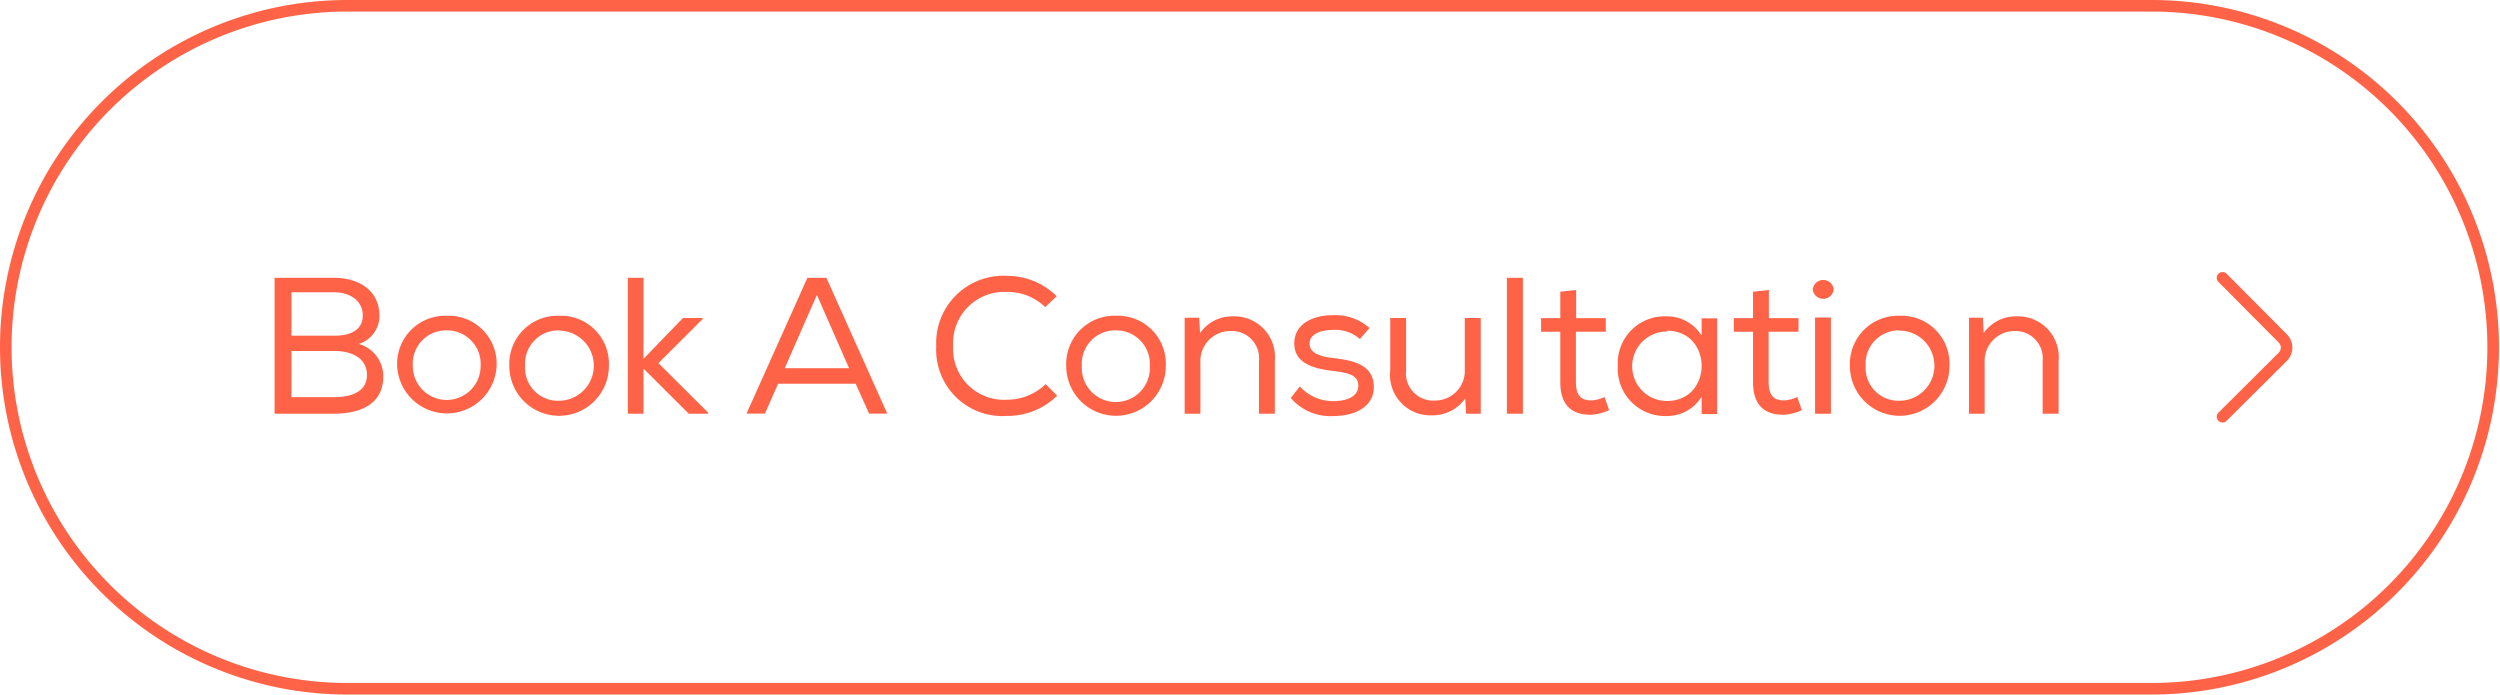 <svg xmlns="http://www.w3.org/2000/svg" viewBox="0 0 215.97 60"><path d="M28.85,24c2.12,0,3.93,1.06,3.93,3.29A2.54,2.54,0,0,1,31,29.71a2.91,2.91,0,0,1,2.11,2.8c0,2.49-2.09,3.23-4.3,3.23H23.72V24Zm-3.67,5h3.73c1.41,0,2.43-.52,2.43-1.75s-1.05-2-2.49-2H25.18Zm0,5.31h3.67c1.22,0,2.85-.32,2.85-1.91s-1.51-2.08-2.79-2.08H25.18Z" style="fill:tomato"/><path d="M38.59,27.28a4.14,4.14,0,0,1,4.31,4.34,4.3,4.3,0,0,1-8.59,0A4.15,4.15,0,0,1,38.59,27.28Zm0,1.26a2.88,2.88,0,0,0-2.93,3.08,2.93,2.93,0,1,0,5.86,0A2.9,2.9,0,0,0,38.61,28.54Z" style="fill:tomato"/><path d="M48.29,27.28a4.14,4.14,0,0,1,4.31,4.34,4.3,4.3,0,0,1-8.6,0A4.16,4.16,0,0,1,48.29,27.28Zm0,1.26a2.88,2.88,0,0,0-2.93,3.08,2.84,2.84,0,0,0,2.91,3,3,3,0,0,0,0-6.06Z" style="fill:tomato"/><path d="M55.59,31,59,27.47h1.71v.08l-3.83,3.82,4.29,4.27v.1H59.5l-3.91-3.9v3.9H54.24V24h1.35Z" style="fill:tomato"/><path d="M71.39,24l5.26,11.73H75.08l-1.16-2.58h-6.7l-1.14,2.58H64.49L69.75,24Zm-.82,1.48-2.78,6.33h5.56Z" style="fill:tomato"/><path d="M87,35.93a5.72,5.72,0,0,1-6.12-6A5.81,5.81,0,0,1,87,23.83a6.11,6.11,0,0,1,4.29,1.76l-1,.94A4.63,4.63,0,0,0,87,25.22a4.43,4.43,0,0,0-4.66,4.71A4.39,4.39,0,0,0,87,34.53a4.77,4.77,0,0,0,3.33-1.35l1,1A6.11,6.11,0,0,1,87,35.93Z" style="fill:tomato"/><path d="M96.4,27.28a4.14,4.14,0,0,1,4.31,4.34,4.3,4.3,0,0,1-8.6,0A4.16,4.16,0,0,1,96.4,27.28Zm0,1.26a2.88,2.88,0,0,0-2.94,3.08,2.94,2.94,0,1,0,5.87,0A2.9,2.9,0,0,0,96.42,28.54Z" style="fill:tomato"/><path d="M102.34,27.45h1.26l.07,1.32a3.37,3.37,0,0,1,2.83-1.44,3.51,3.51,0,0,1,3.63,3.84v4.57h-1.37V31.18a2.35,2.35,0,0,0-2.51-2.58,2.58,2.58,0,0,0-2.55,2.7v4.44h-1.36V27.45Z" style="fill:tomato"/><path d="M117.5,29.31a3.19,3.19,0,0,0-2.32-.81c-1.14,0-2.07.39-2.05,1.21s1,1.11,2.06,1.22c1.51.19,3.52.49,3.49,2.53,0,1.66-1.61,2.48-3.47,2.48a4.48,4.48,0,0,1-3.7-1.56l.78-1a3.84,3.84,0,0,0,2.95,1.27c.91,0,2.06-.28,2.1-1.29s-1-1.17-2.23-1.32c-1.59-.2-3.3-.62-3.3-2.38s1.76-2.45,3.35-2.43a4.39,4.39,0,0,1,3.15,1.11l-.79.9Z" style="fill:tomato"/><path d="M126.65,35.74l-.07-1.32a3.45,3.45,0,0,1-2.88,1.46A3.49,3.49,0,0,1,120.1,32V27.47h1.37V32A2.35,2.35,0,0,0,124,34.6a2.56,2.56,0,0,0,2.54-2.69V27.47h1.38v8.27h-1.26Z" style="fill:tomato"/><path d="M131.56,35.74h-1.38V24h1.38Z" style="fill:tomato"/><path d="M136.16,27.48h2.56v1.18h-2.58V33c0,1,.32,1.59,1.31,1.59a2.78,2.78,0,0,0,1.16-.3l.4,1.14a4.15,4.15,0,0,1-1.61.4c-1.78,0-2.61-1-2.61-2.83V28.66h-1.66V27.48h1.66V25.2l1.37-.15Z" style="fill:tomato"/><path d="M147,35.78l0-1.51a3.5,3.5,0,0,1-3,1.67,4.09,4.09,0,0,1-4.24-4.34,4.05,4.05,0,0,1,4.25-4.27A3.48,3.48,0,0,1,147,29l0-1.5h1.34v8.27H147Zm-3-7.14a3,3,0,0,0,0,6c4,0,4-6.07,0-6.07Z" style="fill:tomato"/><path d="M152.81,27.48h2.56v1.18h-2.58V33c0,1,.32,1.59,1.31,1.59a2.78,2.78,0,0,0,1.16-.3l.4,1.14a4.15,4.15,0,0,1-1.61.4c-1.78,0-2.61-1-2.61-2.83V28.66h-1.66V27.48h1.66V25.2l1.37-.15Z" style="fill:tomato"/><path d="M158.41,25a.91.91,0,0,1-1.81,0A.91.91,0,0,1,158.41,25ZM156.8,35.74h1.37V27.43H156.8Z" style="fill:tomato"/><path d="M164.1,27.28a4.14,4.14,0,0,1,4.31,4.34,4.3,4.3,0,0,1-8.6,0A4.16,4.16,0,0,1,164.1,27.28Zm0,1.26a2.88,2.88,0,0,0-2.93,3.08,2.84,2.84,0,0,0,2.91,3,3,3,0,0,0,0-6.06Z" style="fill:tomato"/><path d="M170.05,27.45h1.25l.07,1.32a3.37,3.37,0,0,1,2.83-1.44,3.52,3.52,0,0,1,3.64,3.84v4.57h-1.38V31.18A2.35,2.35,0,0,0,174,28.6a2.58,2.58,0,0,0-2.55,2.7v4.44h-1.35V27.45Z" style="fill:tomato"/><path d="M185.88,1a29,29,0,0,1,0,58H30A29,29,0,0,1,30,1H185.88m0-1H30A30,30,0,0,0,0,30H0A30,30,0,0,0,30,60H185.88a30,30,0,0,0,30-30h0a30,30,0,0,0-30-30Z" style="fill:tomato"/><path d="M192,36l5.2-5.17a1.13,1.13,0,0,0,0-1.6L192,24" style="fill:none;stroke:tomato;stroke-linecap:round;stroke-linejoin:round"/></svg>
